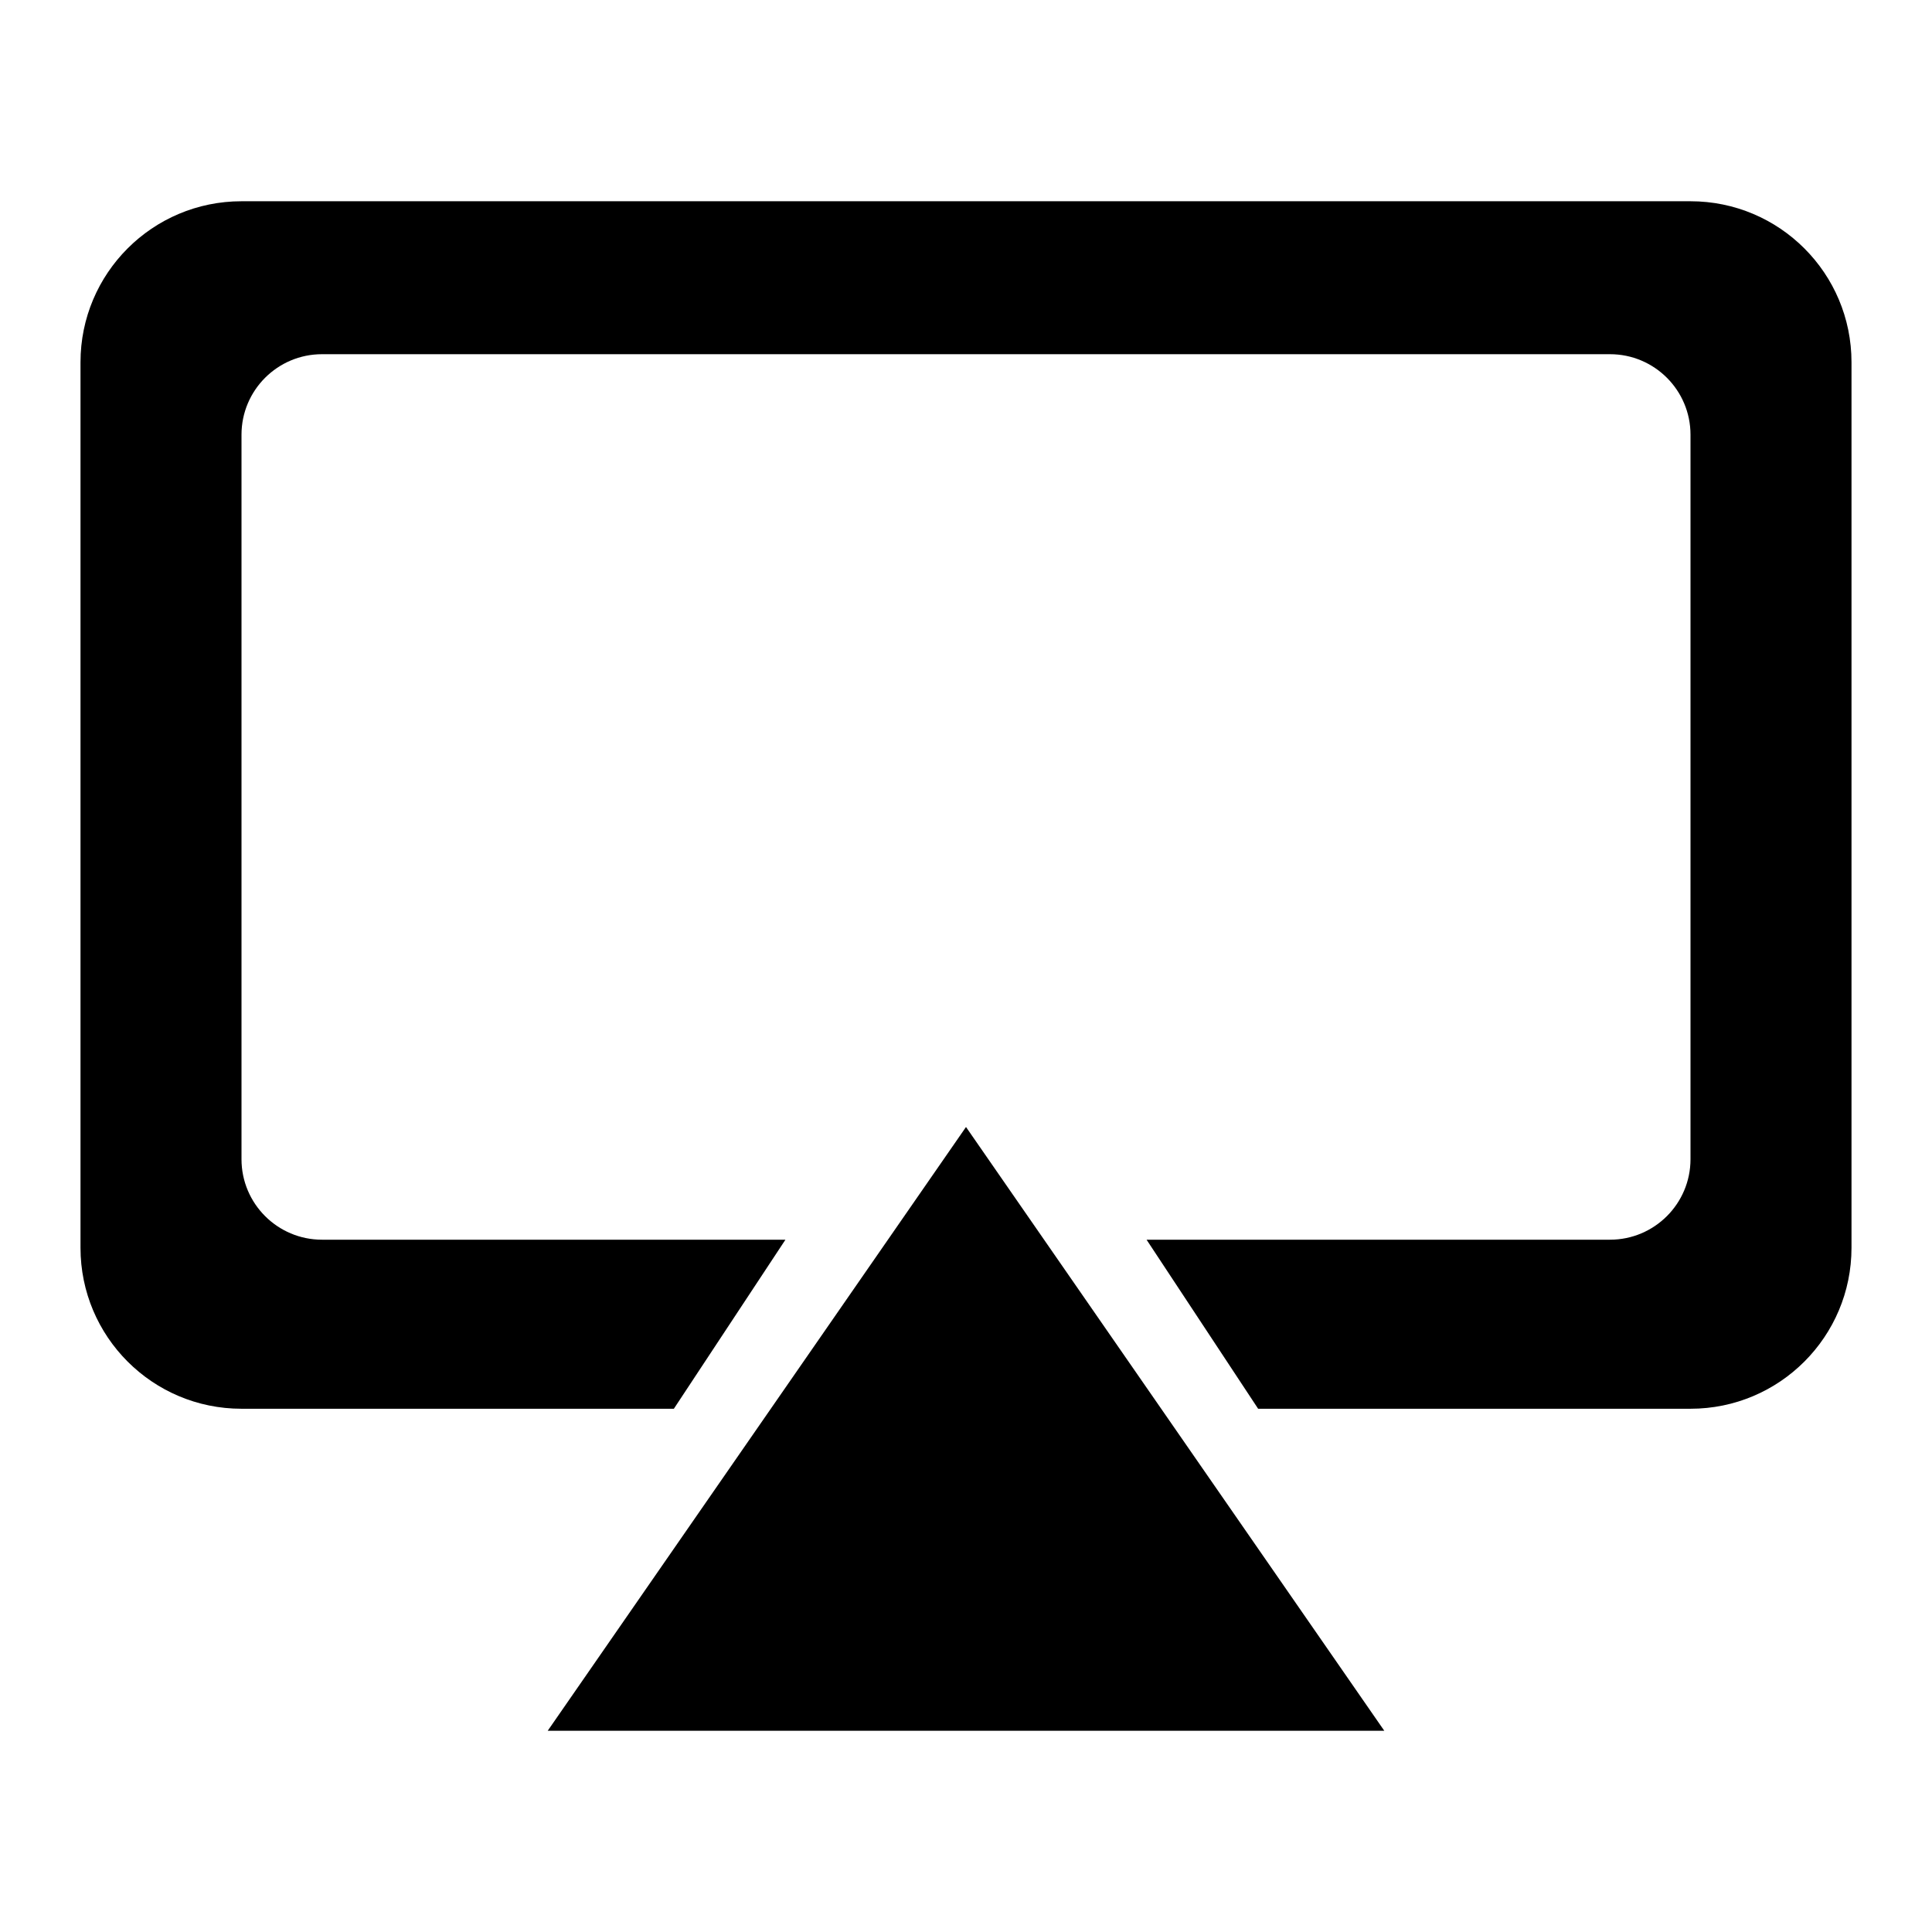 <svg width="24" height="24" viewBox="0 0 24 24" xmlns="http://www.w3.org/2000/svg">
<path d="M3 2.5C1.895 2.5 1 3.395 1 4.5V15.5C1 16.605 1.895 17.5 3 17.5H8.371L9.757 15.4H4C3.448 15.4 3 14.952 3 14.4V5.4C3 4.848 3.448 4.4 4 4.4H20C20.552 4.4 21 4.848 21 5.4V14.4C21 14.952 20.552 15.4 20 15.4H14.243L15.629 17.5H21C22.105 17.5 23 16.605 23 15.5V4.5C23 3.395 22.105 2.5 21 2.5H3Z"/>
<path d="M17.196 21.5L12 14L6.804 21.5H17.196Z"/>
</svg>

